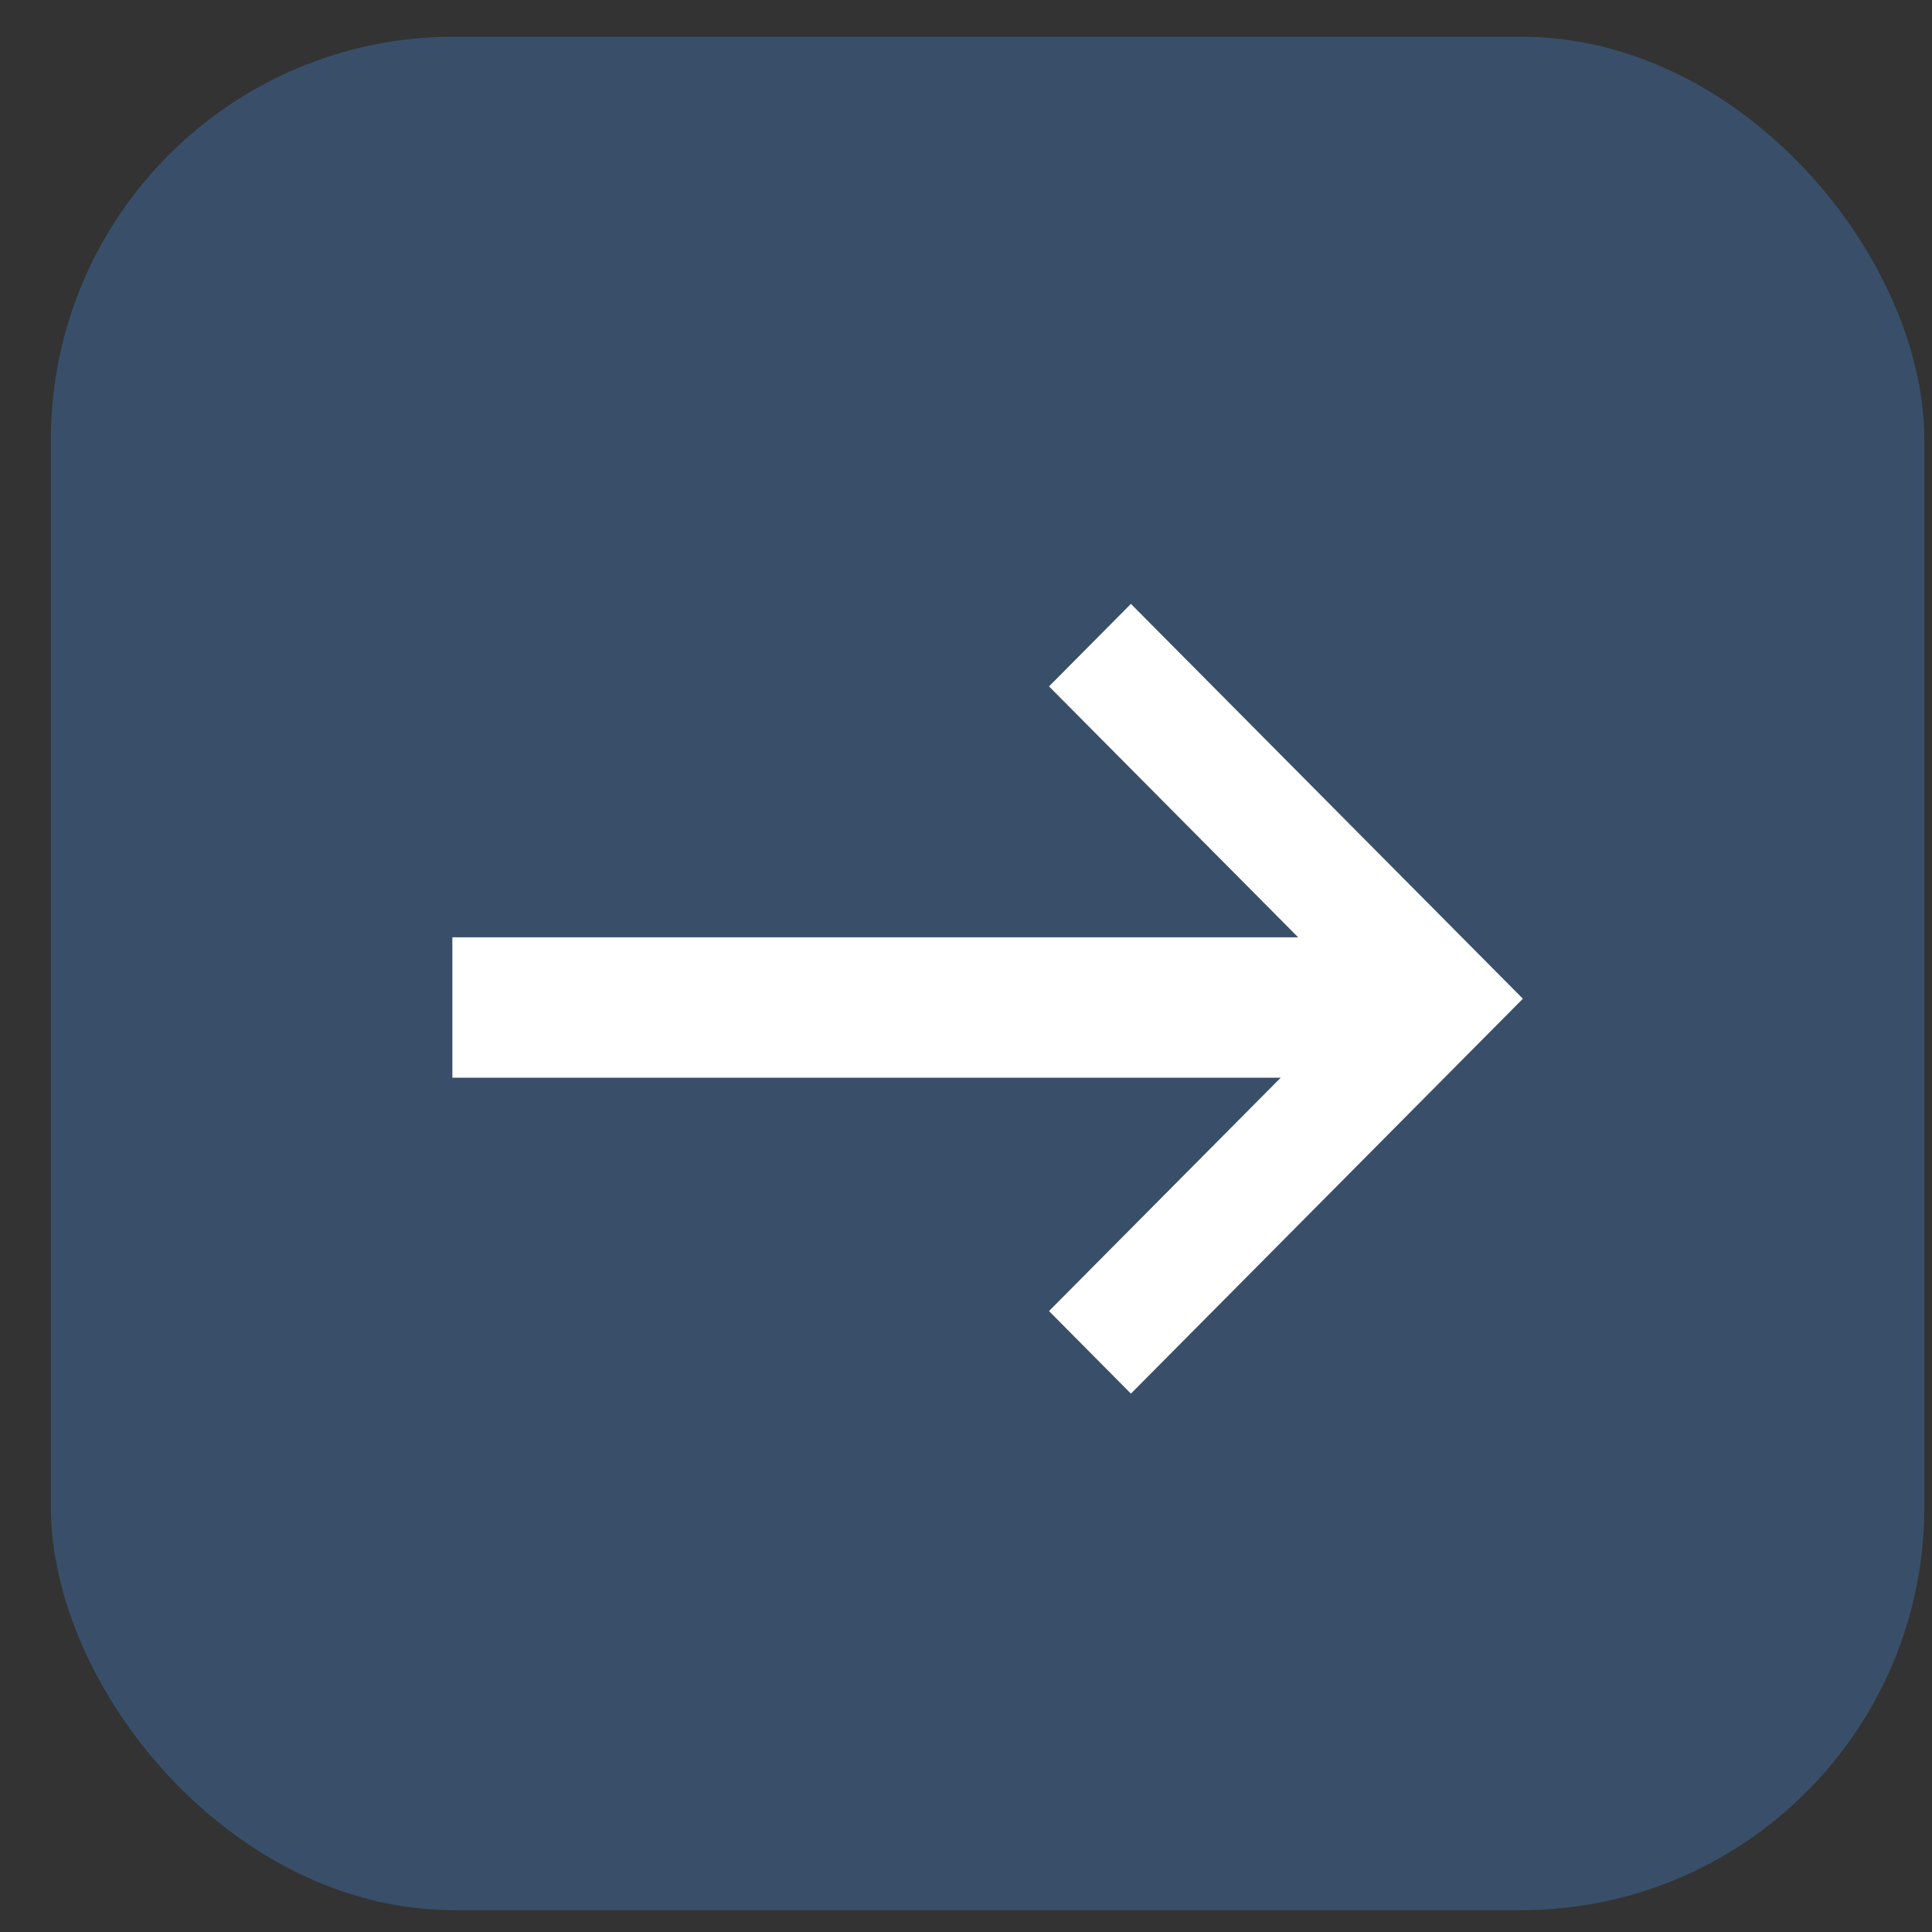 <svg width="33" height="33" viewBox="0 0 33 33" fill="none" xmlns="http://www.w3.org/2000/svg">
<rect x="0" y="0" width="33" height="33" fill="#333333" stroke="none"/>
<rect opacity="0.4" x="0.869" y="0.627" width="32" height="32" rx="6.885" fill="#4379BA"/>
<path d="M7.727 16.01H23.614V18.408H7.727V16.01Z" fill="white"/>
<path d="M19.317 23.804L17.918 22.394L23.215 17.059L17.918 11.724L19.317 10.315L26.012 17.059L19.317 23.804Z" fill="white"/>
</svg>
